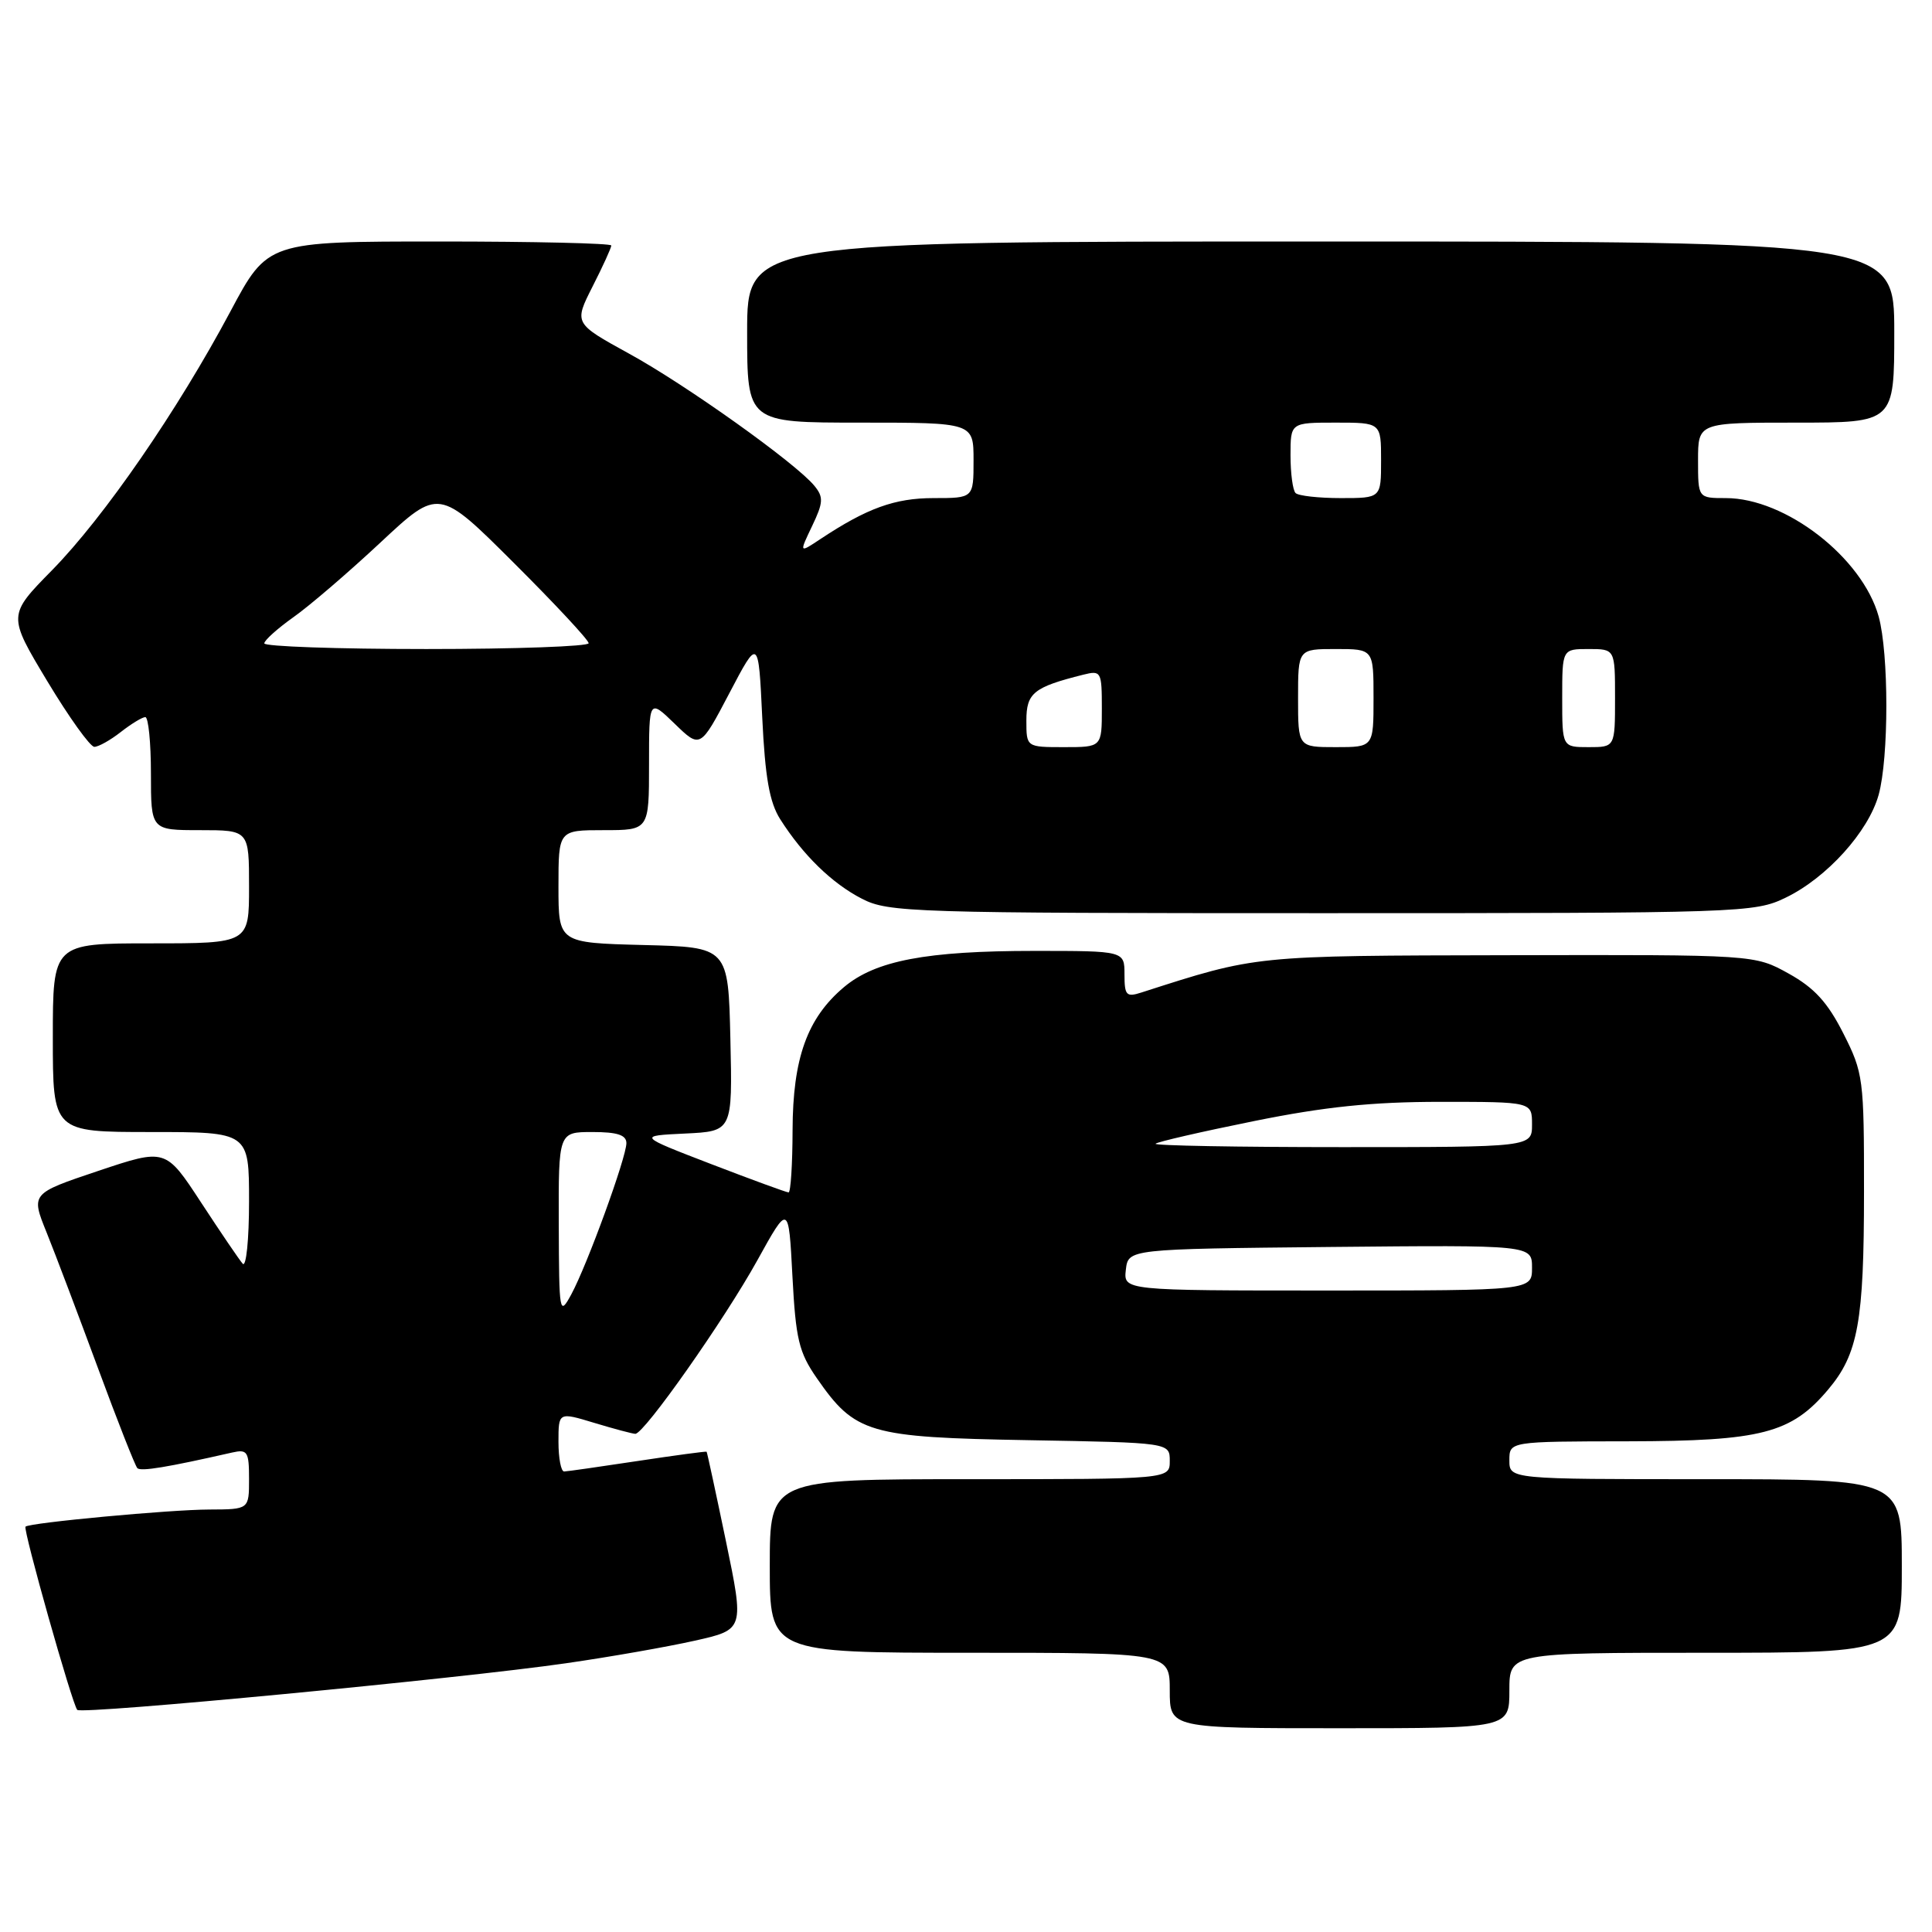 <?xml version="1.0" encoding="UTF-8" standalone="no"?>
<!DOCTYPE svg PUBLIC "-//W3C//DTD SVG 1.1//EN" "http://www.w3.org/Graphics/SVG/1.1/DTD/svg11.dtd" >
<svg xmlns="http://www.w3.org/2000/svg" xmlns:xlink="http://www.w3.org/1999/xlink" version="1.1" viewBox="0 0 256 256">
 <g >
 <path fill="currentColor"
d=" M 200.00 224.00 C 200.00 219.00 200.00 219.00 226.00 219.00 C 252.00 219.00 252.00 219.00 252.00 207.50 C 252.00 196.00 252.00 196.00 226.00 196.00 C 200.00 196.00 200.00 196.00 200.00 193.50 C 200.00 191.00 200.00 191.00 215.75 190.98 C 233.42 190.95 237.35 189.93 242.25 184.11 C 246.21 179.41 246.99 175.12 246.99 157.93 C 247.00 142.92 246.90 142.16 244.25 136.93 C 242.17 132.82 240.41 130.89 237.00 129.00 C 232.50 126.50 232.50 126.50 200.00 126.57 C 165.90 126.64 166.63 126.57 151.25 131.51 C 149.24 132.16 149.00 131.90 149.00 129.12 C 149.00 126.00 149.00 126.00 137.05 126.00 C 122.74 126.00 116.01 127.28 111.83 130.80 C 106.96 134.90 105.05 140.22 105.02 149.75 C 105.01 154.29 104.77 158.00 104.49 158.00 C 104.21 158.00 99.60 156.31 94.24 154.25 C 84.50 150.50 84.50 150.50 90.78 150.20 C 97.06 149.90 97.06 149.90 96.78 137.70 C 96.50 125.50 96.50 125.50 85.25 125.22 C 74.00 124.93 74.00 124.93 74.00 117.47 C 74.00 110.00 74.00 110.00 80.00 110.00 C 86.00 110.00 86.00 110.00 86.00 101.30 C 86.00 92.61 86.00 92.61 89.40 95.90 C 92.79 99.19 92.79 99.19 96.65 91.84 C 100.50 84.50 100.50 84.50 101.00 95.05 C 101.38 103.02 101.96 106.31 103.38 108.55 C 106.42 113.33 110.25 117.05 114.21 119.09 C 117.73 120.90 120.80 121.00 175.14 121.00 C 230.87 121.00 232.48 120.95 236.62 118.94 C 242.06 116.31 247.57 110.21 248.93 105.32 C 250.29 100.40 250.29 86.60 248.93 81.68 C 246.76 73.88 236.59 66.00 228.68 66.00 C 225.00 66.00 225.00 66.00 225.00 61.00 C 225.00 56.00 225.00 56.00 238.00 56.00 C 251.00 56.00 251.00 56.00 251.00 44.00 C 251.00 32.00 251.00 32.00 175.00 32.00 C 99.00 32.00 99.00 32.00 99.00 44.00 C 99.00 56.00 99.00 56.00 114.00 56.00 C 129.00 56.00 129.00 56.00 129.00 61.00 C 129.00 66.00 129.00 66.00 123.71 66.00 C 118.56 66.00 114.87 67.34 108.69 71.44 C 105.89 73.30 105.89 73.30 107.61 69.70 C 109.10 66.58 109.14 65.87 107.91 64.37 C 105.46 61.38 90.90 50.99 83.32 46.84 C 76.05 42.84 76.05 42.84 78.52 37.96 C 79.89 35.27 81.00 32.83 81.00 32.53 C 81.00 32.24 70.76 32.00 58.24 32.00 C 35.47 32.00 35.47 32.00 30.54 41.25 C 23.53 54.40 13.80 68.51 6.93 75.52 C 1.02 81.53 1.02 81.53 6.26 90.25 C 9.14 95.04 11.95 98.96 12.50 98.96 C 13.05 98.96 14.62 98.08 16.00 97.00 C 17.38 95.92 18.84 95.03 19.25 95.02 C 19.66 95.01 20.00 98.38 20.00 102.50 C 20.00 110.00 20.00 110.00 26.50 110.00 C 33.00 110.00 33.00 110.00 33.00 117.50 C 33.00 125.00 33.00 125.00 20.00 125.00 C 7.00 125.00 7.00 125.00 7.00 137.50 C 7.00 150.00 7.00 150.00 20.00 150.00 C 33.00 150.00 33.00 150.00 33.00 159.20 C 33.00 164.26 32.62 167.97 32.16 167.45 C 31.70 166.93 29.22 163.27 26.64 159.33 C 21.95 152.16 21.95 152.16 13.02 155.15 C 4.09 158.15 4.09 158.15 6.18 163.32 C 7.33 166.17 10.38 174.24 12.97 181.25 C 15.56 188.27 17.91 194.24 18.20 194.54 C 18.67 195.00 22.18 194.42 30.75 192.47 C 32.79 192.01 33.00 192.33 33.00 195.98 C 33.00 200.00 33.00 200.00 27.75 200.02 C 22.55 200.03 3.89 201.77 3.38 202.29 C 3.02 202.64 9.60 225.94 10.24 226.57 C 10.86 227.20 61.07 222.41 75.00 220.39 C 80.78 219.56 88.45 218.21 92.06 217.40 C 98.62 215.93 98.62 215.93 96.19 204.21 C 94.85 197.77 93.70 192.44 93.63 192.36 C 93.56 192.29 89.45 192.84 84.50 193.59 C 79.55 194.34 75.16 194.97 74.75 194.98 C 74.34 194.99 74.00 193.22 74.00 191.05 C 74.00 187.10 74.00 187.10 78.75 188.54 C 81.36 189.33 83.81 189.98 84.18 189.99 C 85.35 190.01 96.00 174.86 100.35 167.00 C 104.50 159.50 104.50 159.50 105.00 169.09 C 105.44 177.44 105.85 179.18 108.23 182.61 C 113.31 189.94 115.08 190.46 136.25 190.83 C 155.00 191.16 155.00 191.16 155.00 193.58 C 155.00 196.00 155.00 196.00 128.50 196.00 C 102.00 196.00 102.00 196.00 102.00 207.50 C 102.00 219.00 102.00 219.00 128.50 219.00 C 155.00 219.00 155.00 219.00 155.00 224.00 C 155.00 229.00 155.00 229.00 177.50 229.00 C 200.00 229.00 200.00 229.00 200.00 224.00 Z  M 74.04 162.25 C 74.00 150.00 74.00 150.00 78.50 150.00 C 81.79 150.00 83.00 150.39 83.00 151.47 C 83.00 153.36 77.81 167.61 75.70 171.51 C 74.13 174.40 74.08 174.11 74.04 162.25 Z  M 149.18 168.25 C 149.50 165.50 149.50 165.50 176.25 165.23 C 203.00 164.97 203.00 164.97 203.00 167.98 C 203.00 171.00 203.00 171.00 175.93 171.00 C 148.87 171.00 148.87 171.00 149.18 168.25 Z  M 153.12 151.55 C 153.36 151.30 159.23 149.95 166.16 148.55 C 175.54 146.65 181.84 146.00 190.88 146.00 C 203.00 146.00 203.00 146.00 203.00 149.00 C 203.00 152.00 203.00 152.00 177.83 152.00 C 163.99 152.00 152.87 151.80 153.12 151.55 Z  M 136.00 95.48 C 136.00 91.82 136.96 91.05 143.54 89.40 C 145.91 88.81 146.00 88.97 146.00 93.89 C 146.00 99.00 146.00 99.00 141.00 99.00 C 136.00 99.00 136.00 99.00 136.00 95.48 Z  M 172.00 92.50 C 172.00 86.00 172.00 86.00 177.00 86.00 C 182.00 86.00 182.00 86.00 182.00 92.50 C 182.00 99.00 182.00 99.00 177.00 99.00 C 172.00 99.00 172.00 99.00 172.00 92.50 Z  M 207.00 92.50 C 207.00 86.00 207.00 86.00 210.50 86.00 C 214.00 86.00 214.00 86.00 214.00 92.50 C 214.00 99.00 214.00 99.00 210.50 99.00 C 207.00 99.00 207.00 99.00 207.00 92.50 Z  M 35.02 85.25 C 35.03 84.84 36.77 83.28 38.88 81.78 C 41.00 80.29 46.19 75.83 50.43 71.87 C 58.14 64.67 58.14 64.67 68.07 74.57 C 73.53 80.01 78.00 84.81 78.00 85.23 C 78.00 85.65 68.33 86.00 56.50 86.00 C 44.67 86.00 35.01 85.66 35.02 85.25 Z  M 171.67 65.33 C 171.30 64.97 171.00 62.72 171.00 60.33 C 171.00 56.00 171.00 56.00 177.00 56.00 C 183.00 56.00 183.00 56.00 183.00 61.00 C 183.00 66.00 183.00 66.00 177.67 66.00 C 174.73 66.00 172.03 65.70 171.67 65.33 Z "/>
</g>
</svg>